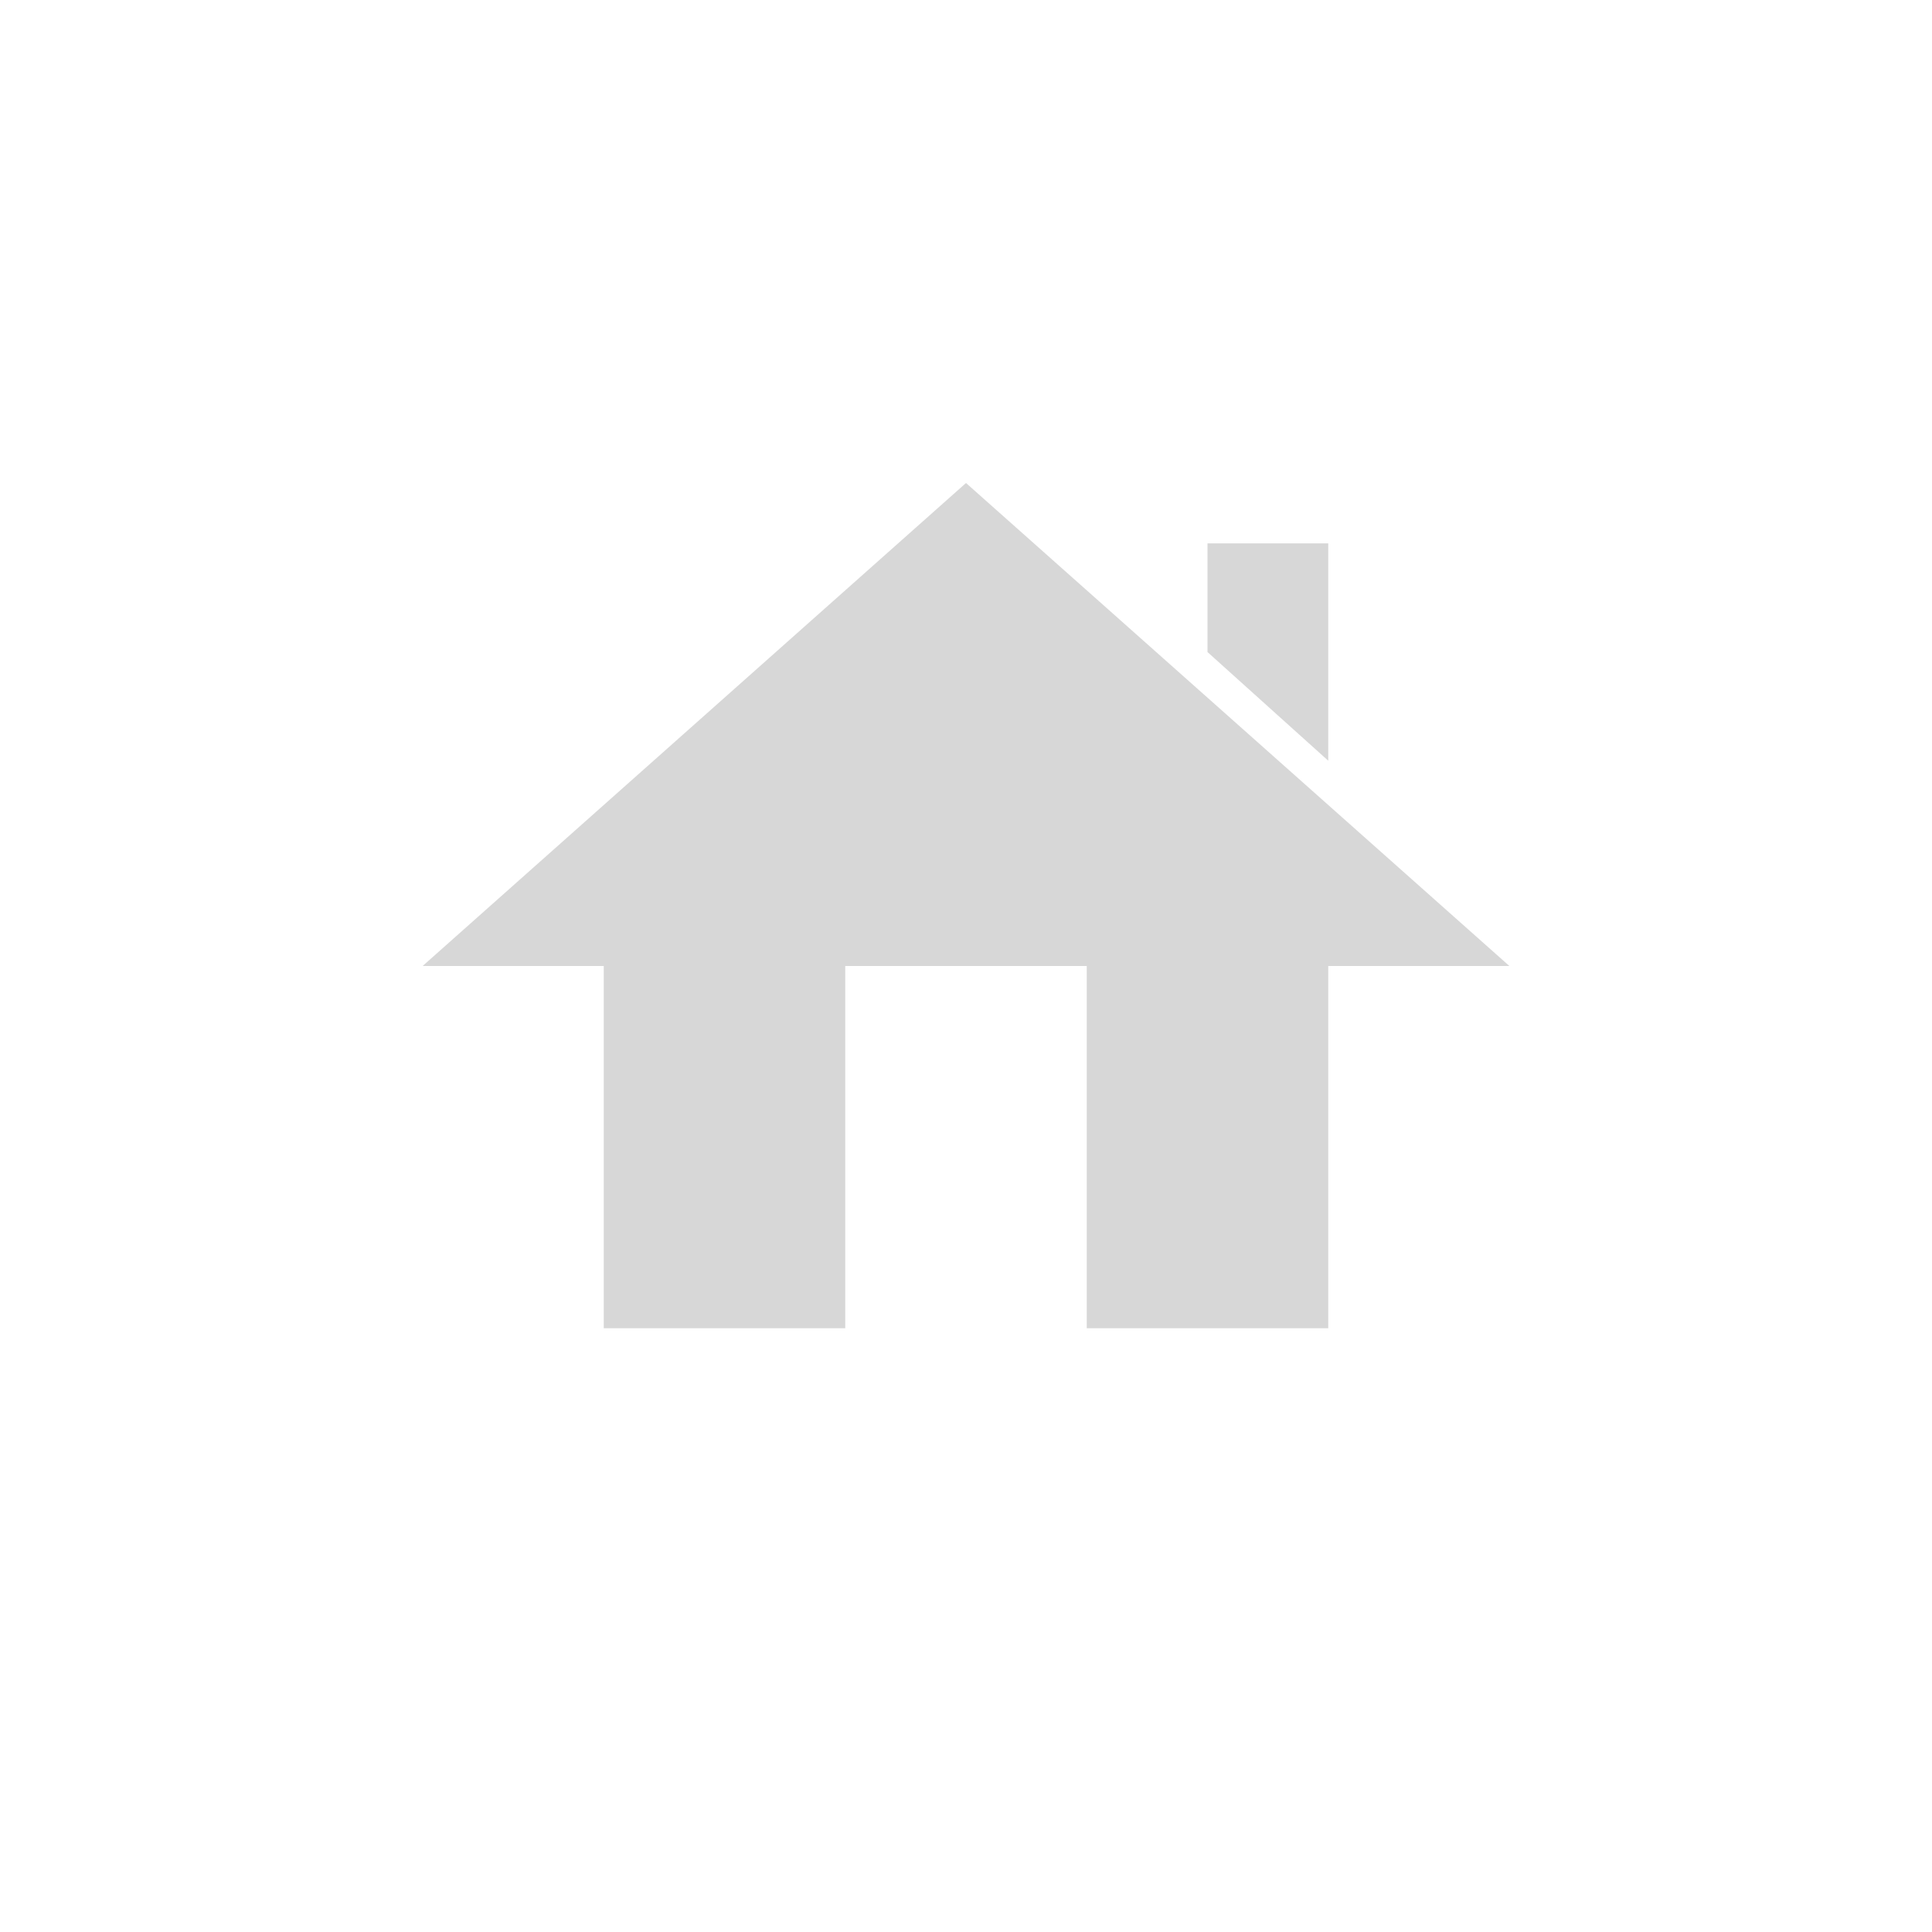 <svg id="Layer_1" xmlns="http://www.w3.org/2000/svg" viewBox="0 0 16 16" width="16" height="16"><style>.st0{fill:#d7d7d7}</style><g id="icons"><path class="st0" d="M12.5 8L8 4 3.5 8H5v3h2V8h2v3h2V8zM11 4.5h-1v.9l1 .9z"/></g></svg>